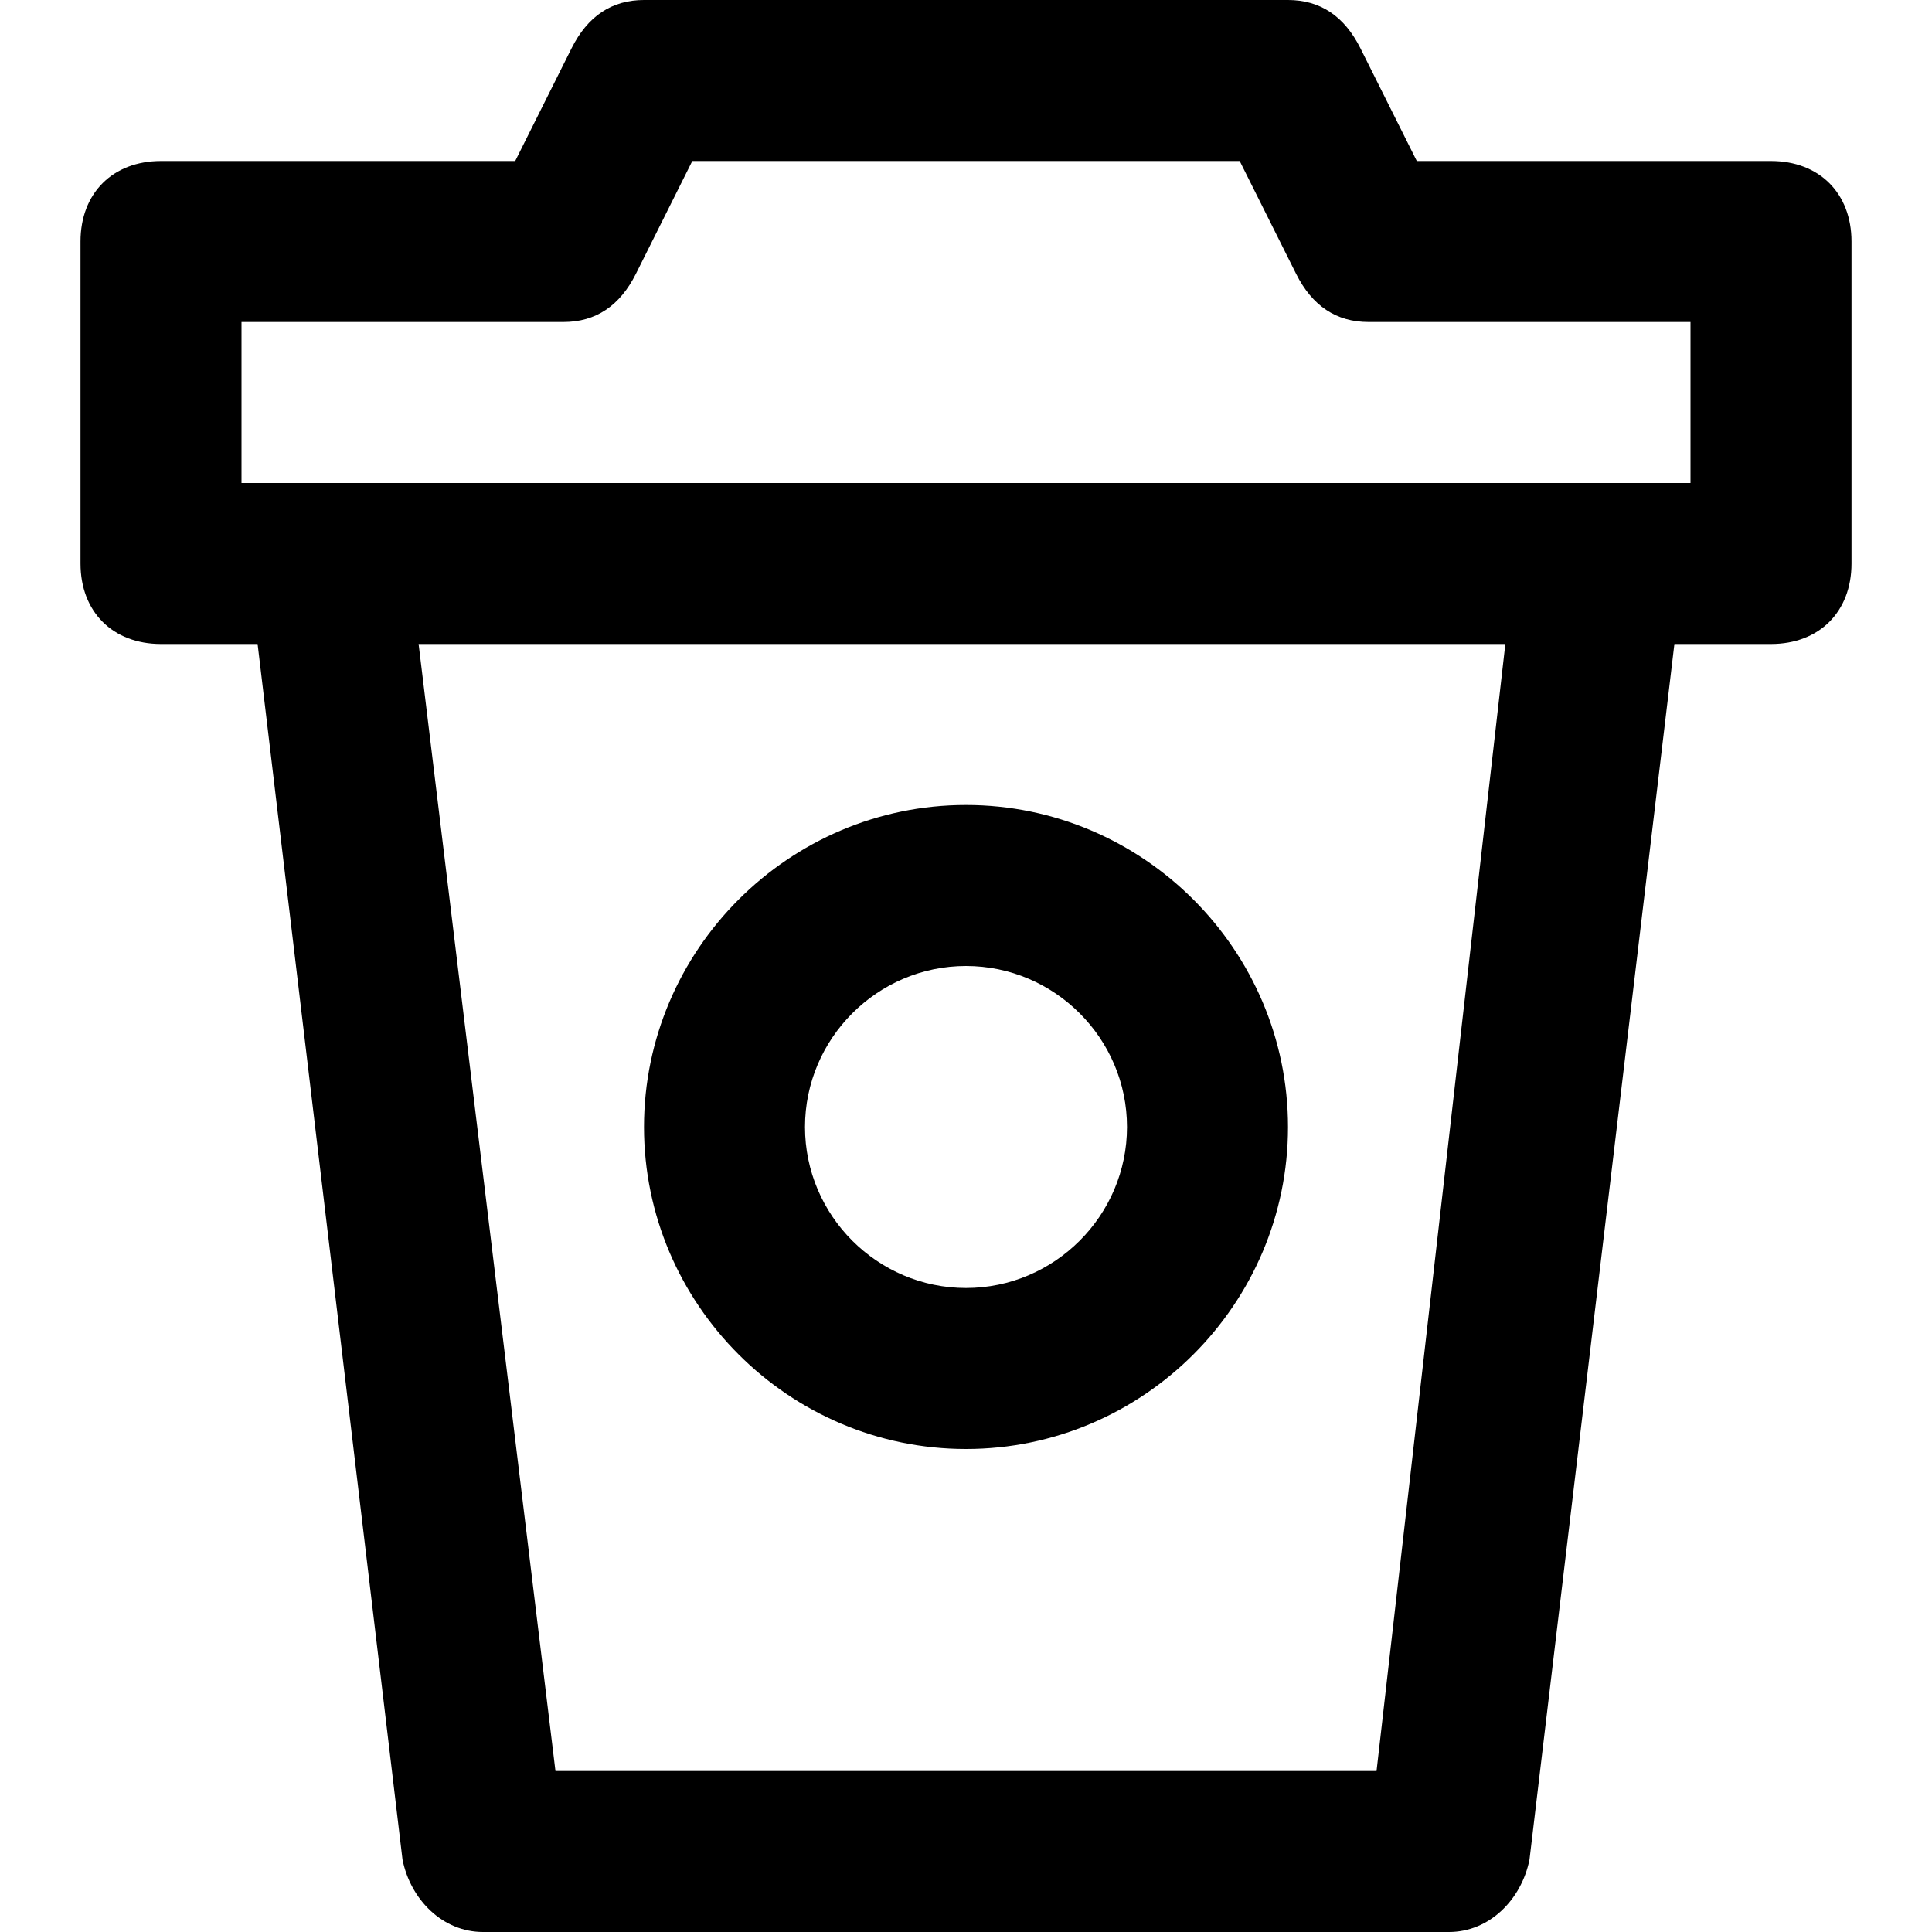 <?xml version="1.0" encoding="utf-8"?>
<!-- Generator: Adobe Illustrator 19.1.0, SVG Export Plug-In . SVG Version: 6.00 Build 0)  -->
<!DOCTYPE svg PUBLIC "-//W3C//DTD SVG 1.1//EN" "http://www.w3.org/Graphics/SVG/1.1/DTD/svg11.dtd">
<svg version="1.1" id="Layer_1" xmlns="http://www.w3.org/2000/svg" xmlns:xlink="http://www.w3.org/1999/xlink" x="0px" y="0px"
	 width="24px" height="24px" viewBox="0 0 24 24" enable-background="new 0 0 24 24" xml:space="preserve">
<path d="M1,7c0,0.6,0.4,1,1,1h1.2L5,23.1C5.1,23.6,5.5,24,6,24h12c0.5,0,0.9-0.4,1-0.9L20.8,8H22c0.6,0,1-0.4,1-1V3c0-0.6-0.4-1-1-1
	h-4.4l-0.7-1.4C16.7,0.2,16.4,0,16,0H8C7.6,0,7.3,0.2,7.1,0.6L6.4,2H2C1.4,2,1,2.4,1,3V7z M17.1,22H6.9L5.2,8h13.5L17.1,22z M3,4h4
	c0.4,0,0.7-0.2,0.9-0.6L8.6,2h6.8l0.7,1.4C16.3,3.8,16.6,4,17,4h4v2H3V4z"/>
<path d="M12,18c2.2,0,4-1.8,4-4s-1.8-4-4-4s-4,1.8-4,4S9.8,18,12,18z M12,12c1.1,0,2,0.9,2,2s-0.9,2-2,2s-2-0.9-2-2S10.9,12,12,12z"
	/>
</svg>
